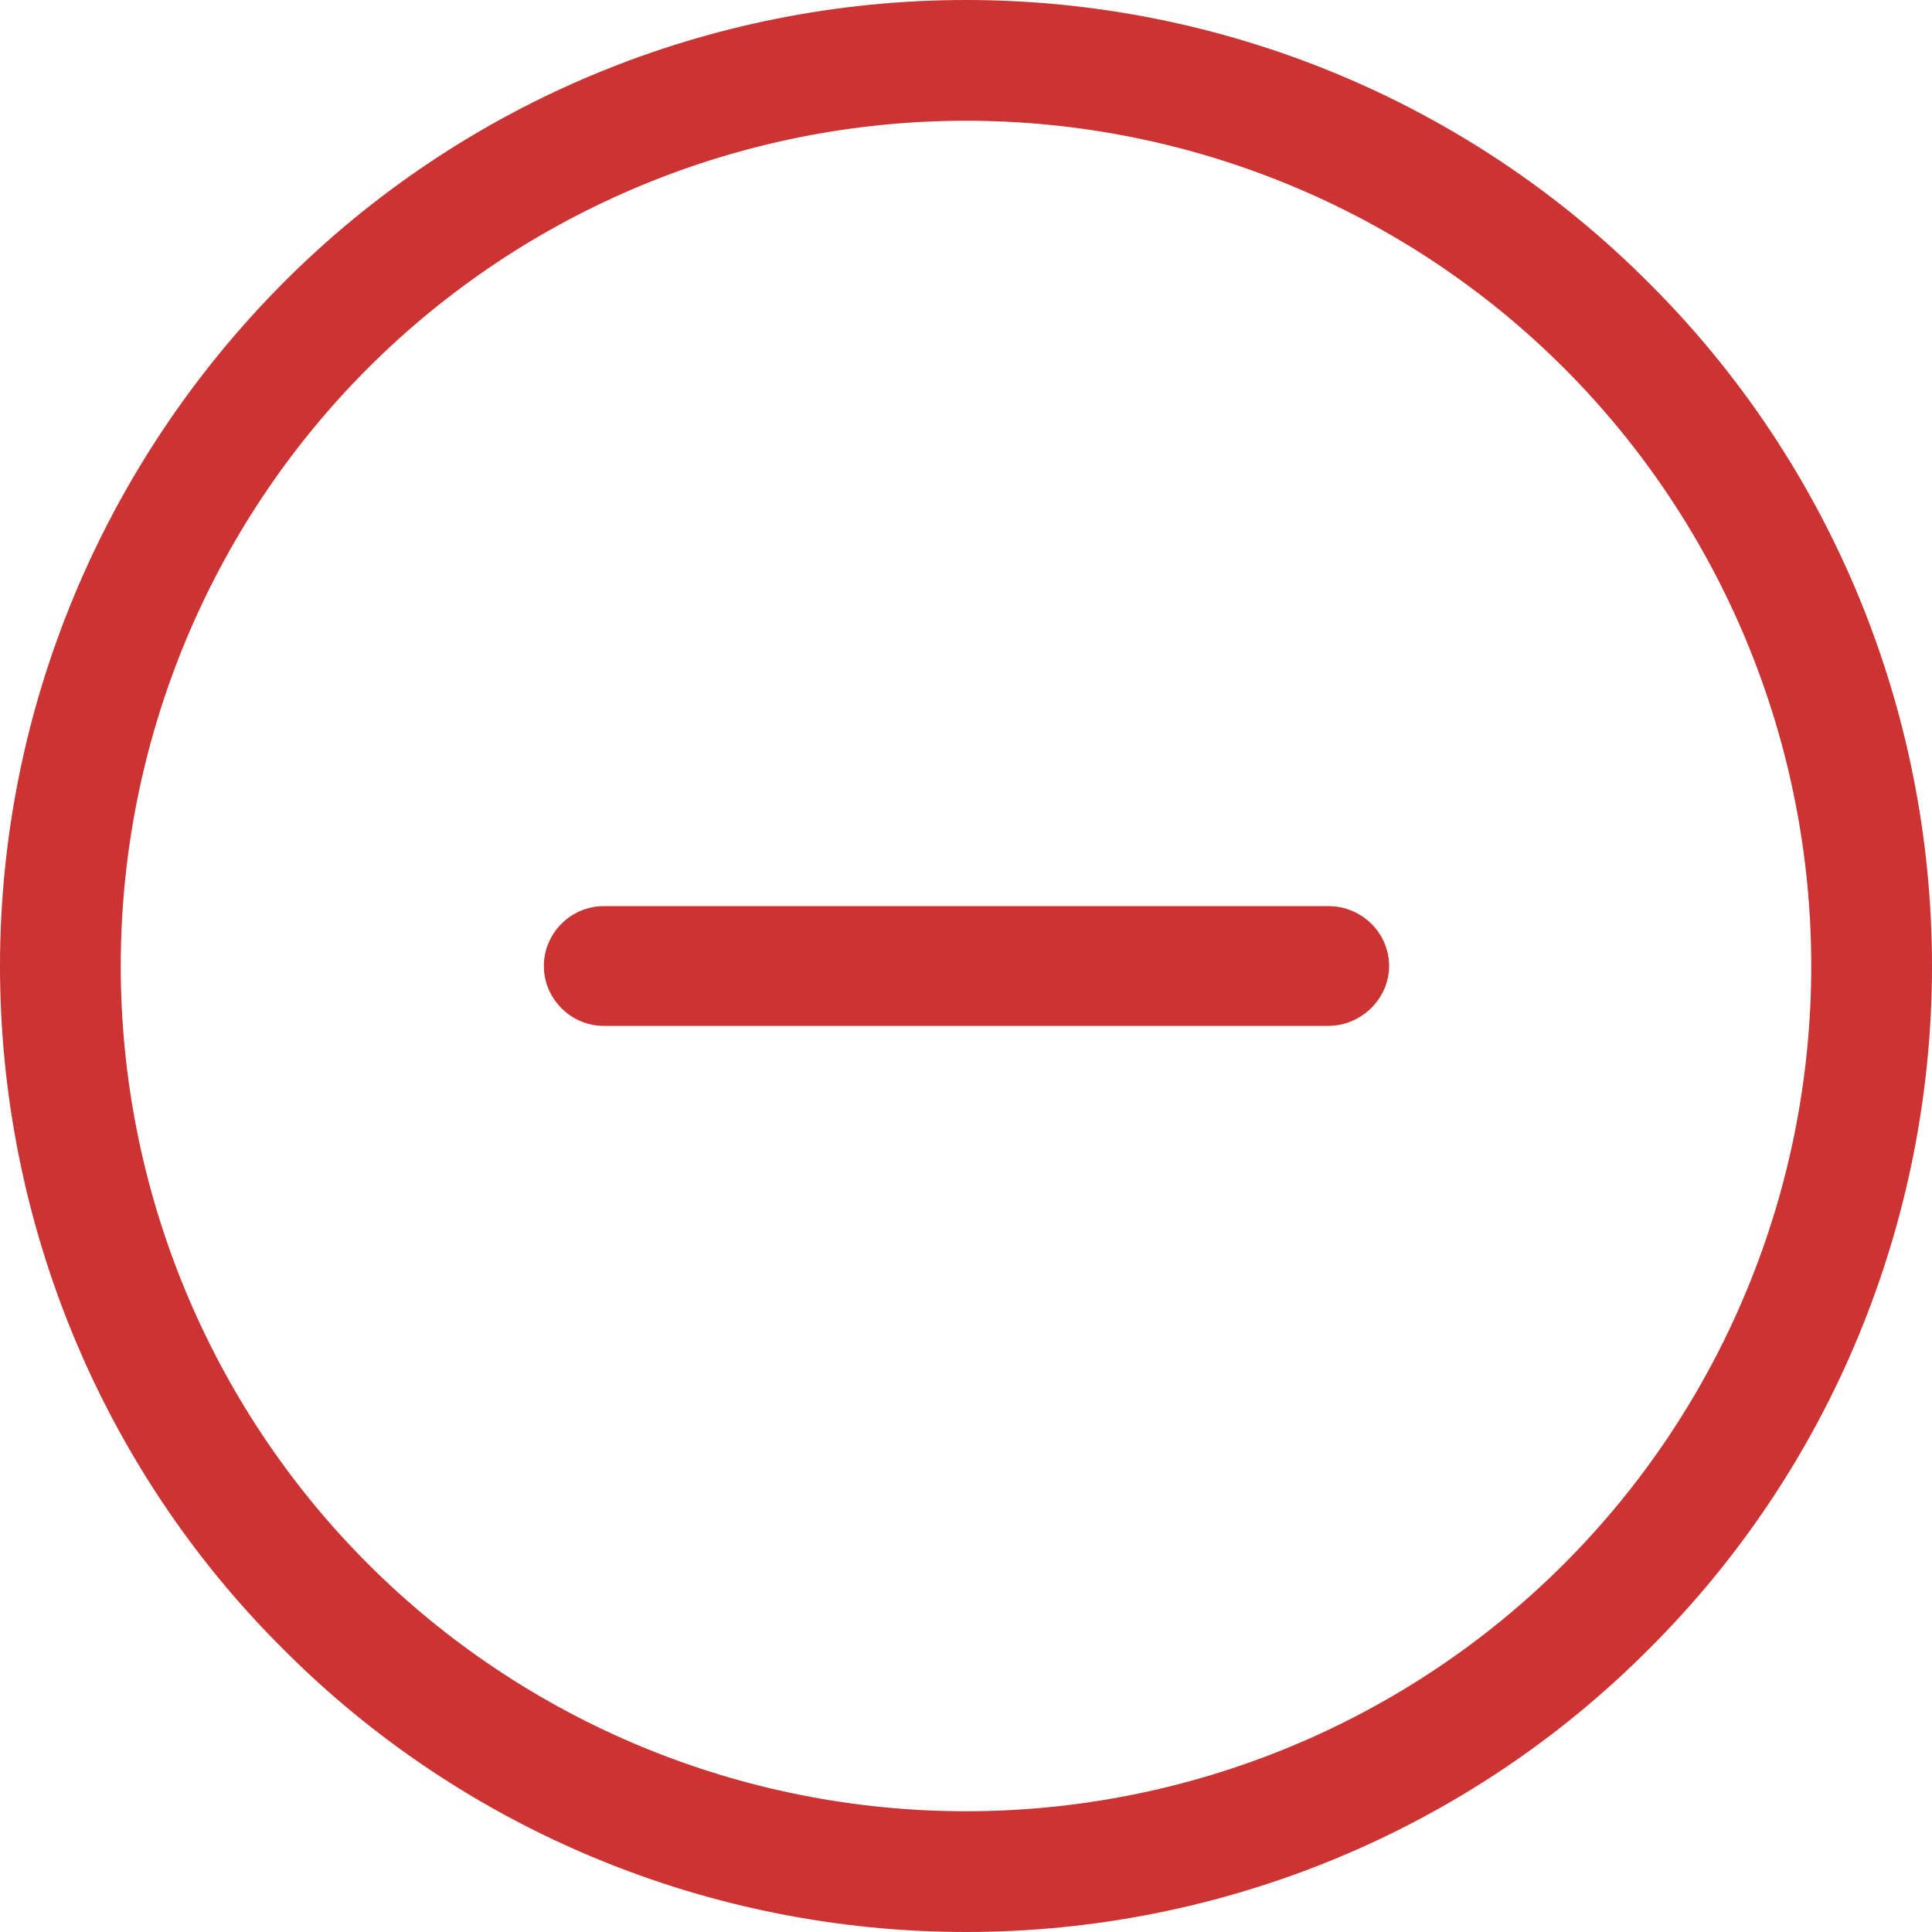 <?xml version="1.0" encoding="UTF-8"?>
<svg xmlns="http://www.w3.org/2000/svg" version="1.1" viewBox="0 0 200 200">
  <defs>
    <style>
      .cls-1 {
        fill: #c33;
      }
    </style>
  </defs>
  <!-- Generator: Adobe Illustrator 28.6.0, SVG Export Plug-In . SVG Version: 1.2.0 Build 709)  -->
  <g>
    <g id="Layer_1">
      <path class="cls-1" d="M100,12.5c23.2,0,45.5,9.2,61.9,25.6,16.4,16.4,25.6,38.7,25.6,61.9s-9.2,45.5-25.6,61.9c-16.4,16.4-38.7,25.6-61.9,25.6s-45.5-9.2-61.9-25.6c-16.4-16.4-25.6-38.7-25.6-61.9s9.2-45.5,25.6-61.9c16.4-16.4,38.7-25.6,61.9-25.6ZM100,200c26.5,0,52-10.5,70.7-29.3,18.8-18.7,29.3-44.2,29.3-70.7s-10.5-52-29.3-70.7C152,10.5,126.5,0,100,0S48,10.5,29.3,29.3,0,73.5,0,100s10.5,52,29.3,70.7c18.7,18.8,44.2,29.3,70.7,29.3ZM62.5,93.8c-3.4,0-6.2,2.8-6.2,6.2s2.8,6.2,6.2,6.2h75c3.4,0,6.3-2.8,6.3-6.2s-2.8-6.2-6.3-6.2H62.5Z"/>
    </g>
  </g>
</svg>